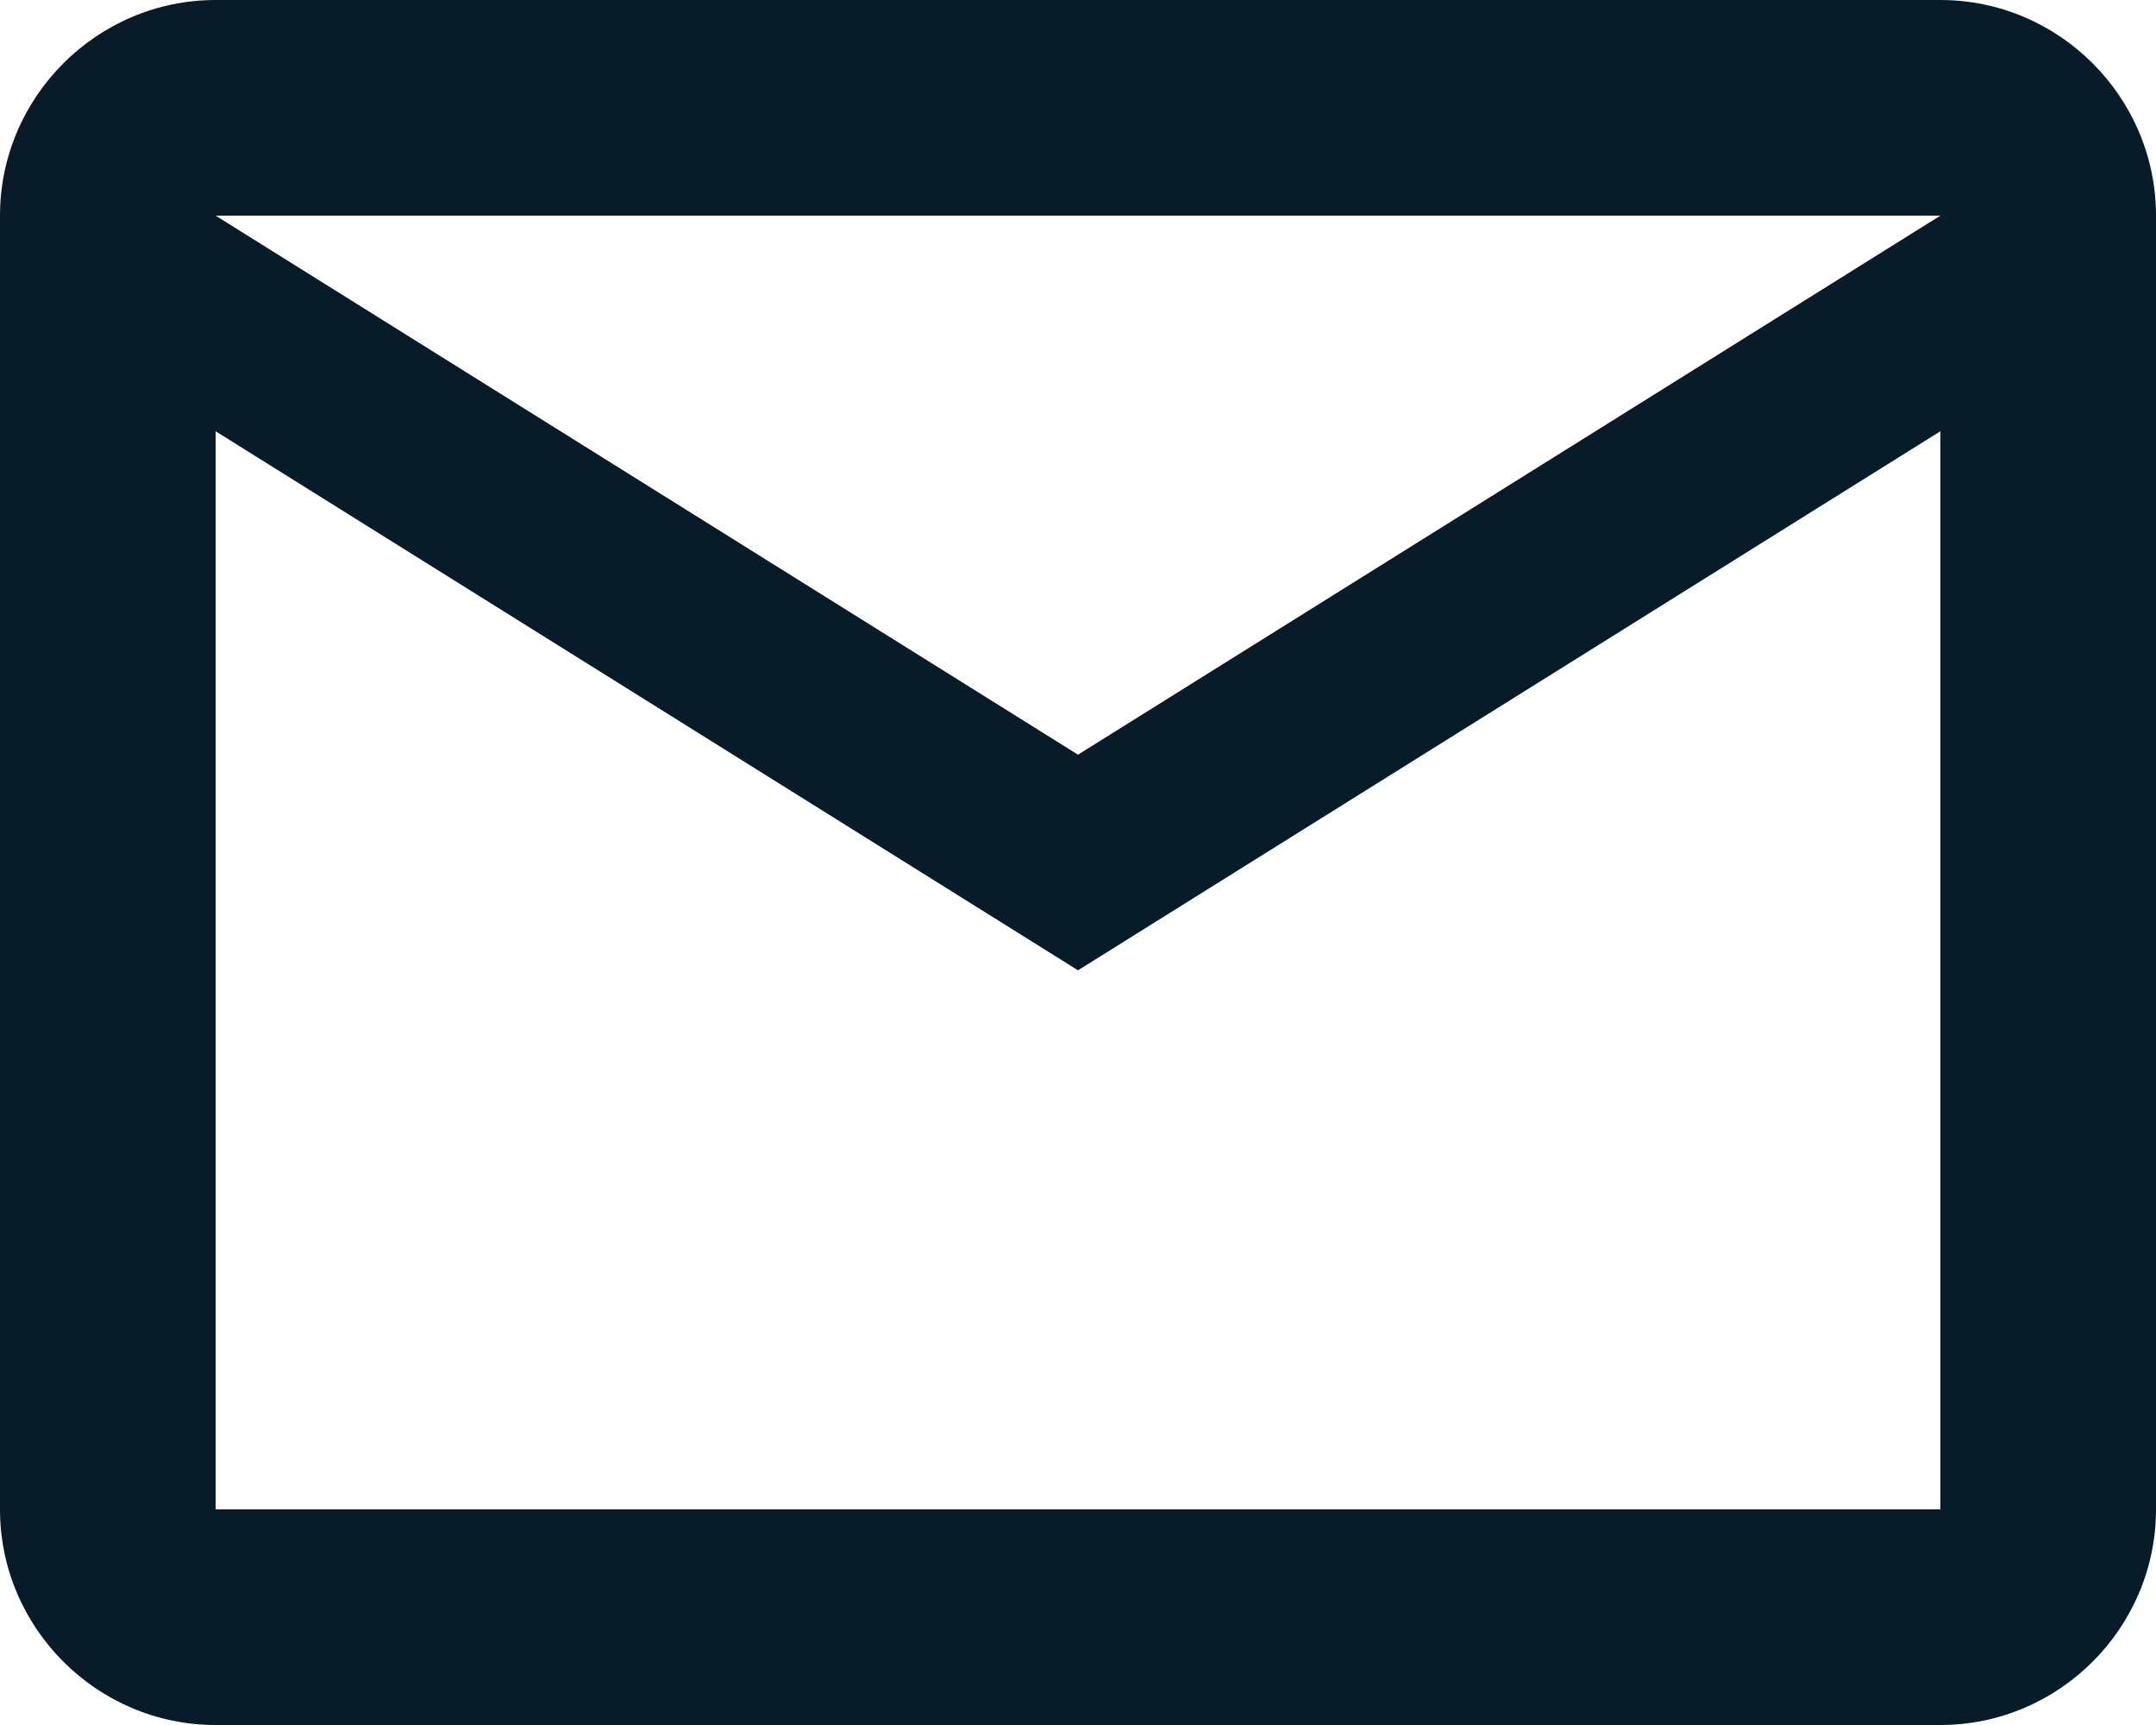<svg width="50" height="40" viewBox="0 0 50 40" fill="none" xmlns="http://www.w3.org/2000/svg">
<path d="M50 5C50 2.25 47.75 0 45 0H5C2.25 0 0 2.25 0 5V35C0 37.75 2.25 40 5 40H45C47.75 40 50 37.75 50 35V5ZM45 5L25 17.5L5 5H45ZM45 35H5V10L25 22.5L45 10V35Z" fill="#081b29"/>
</svg>
